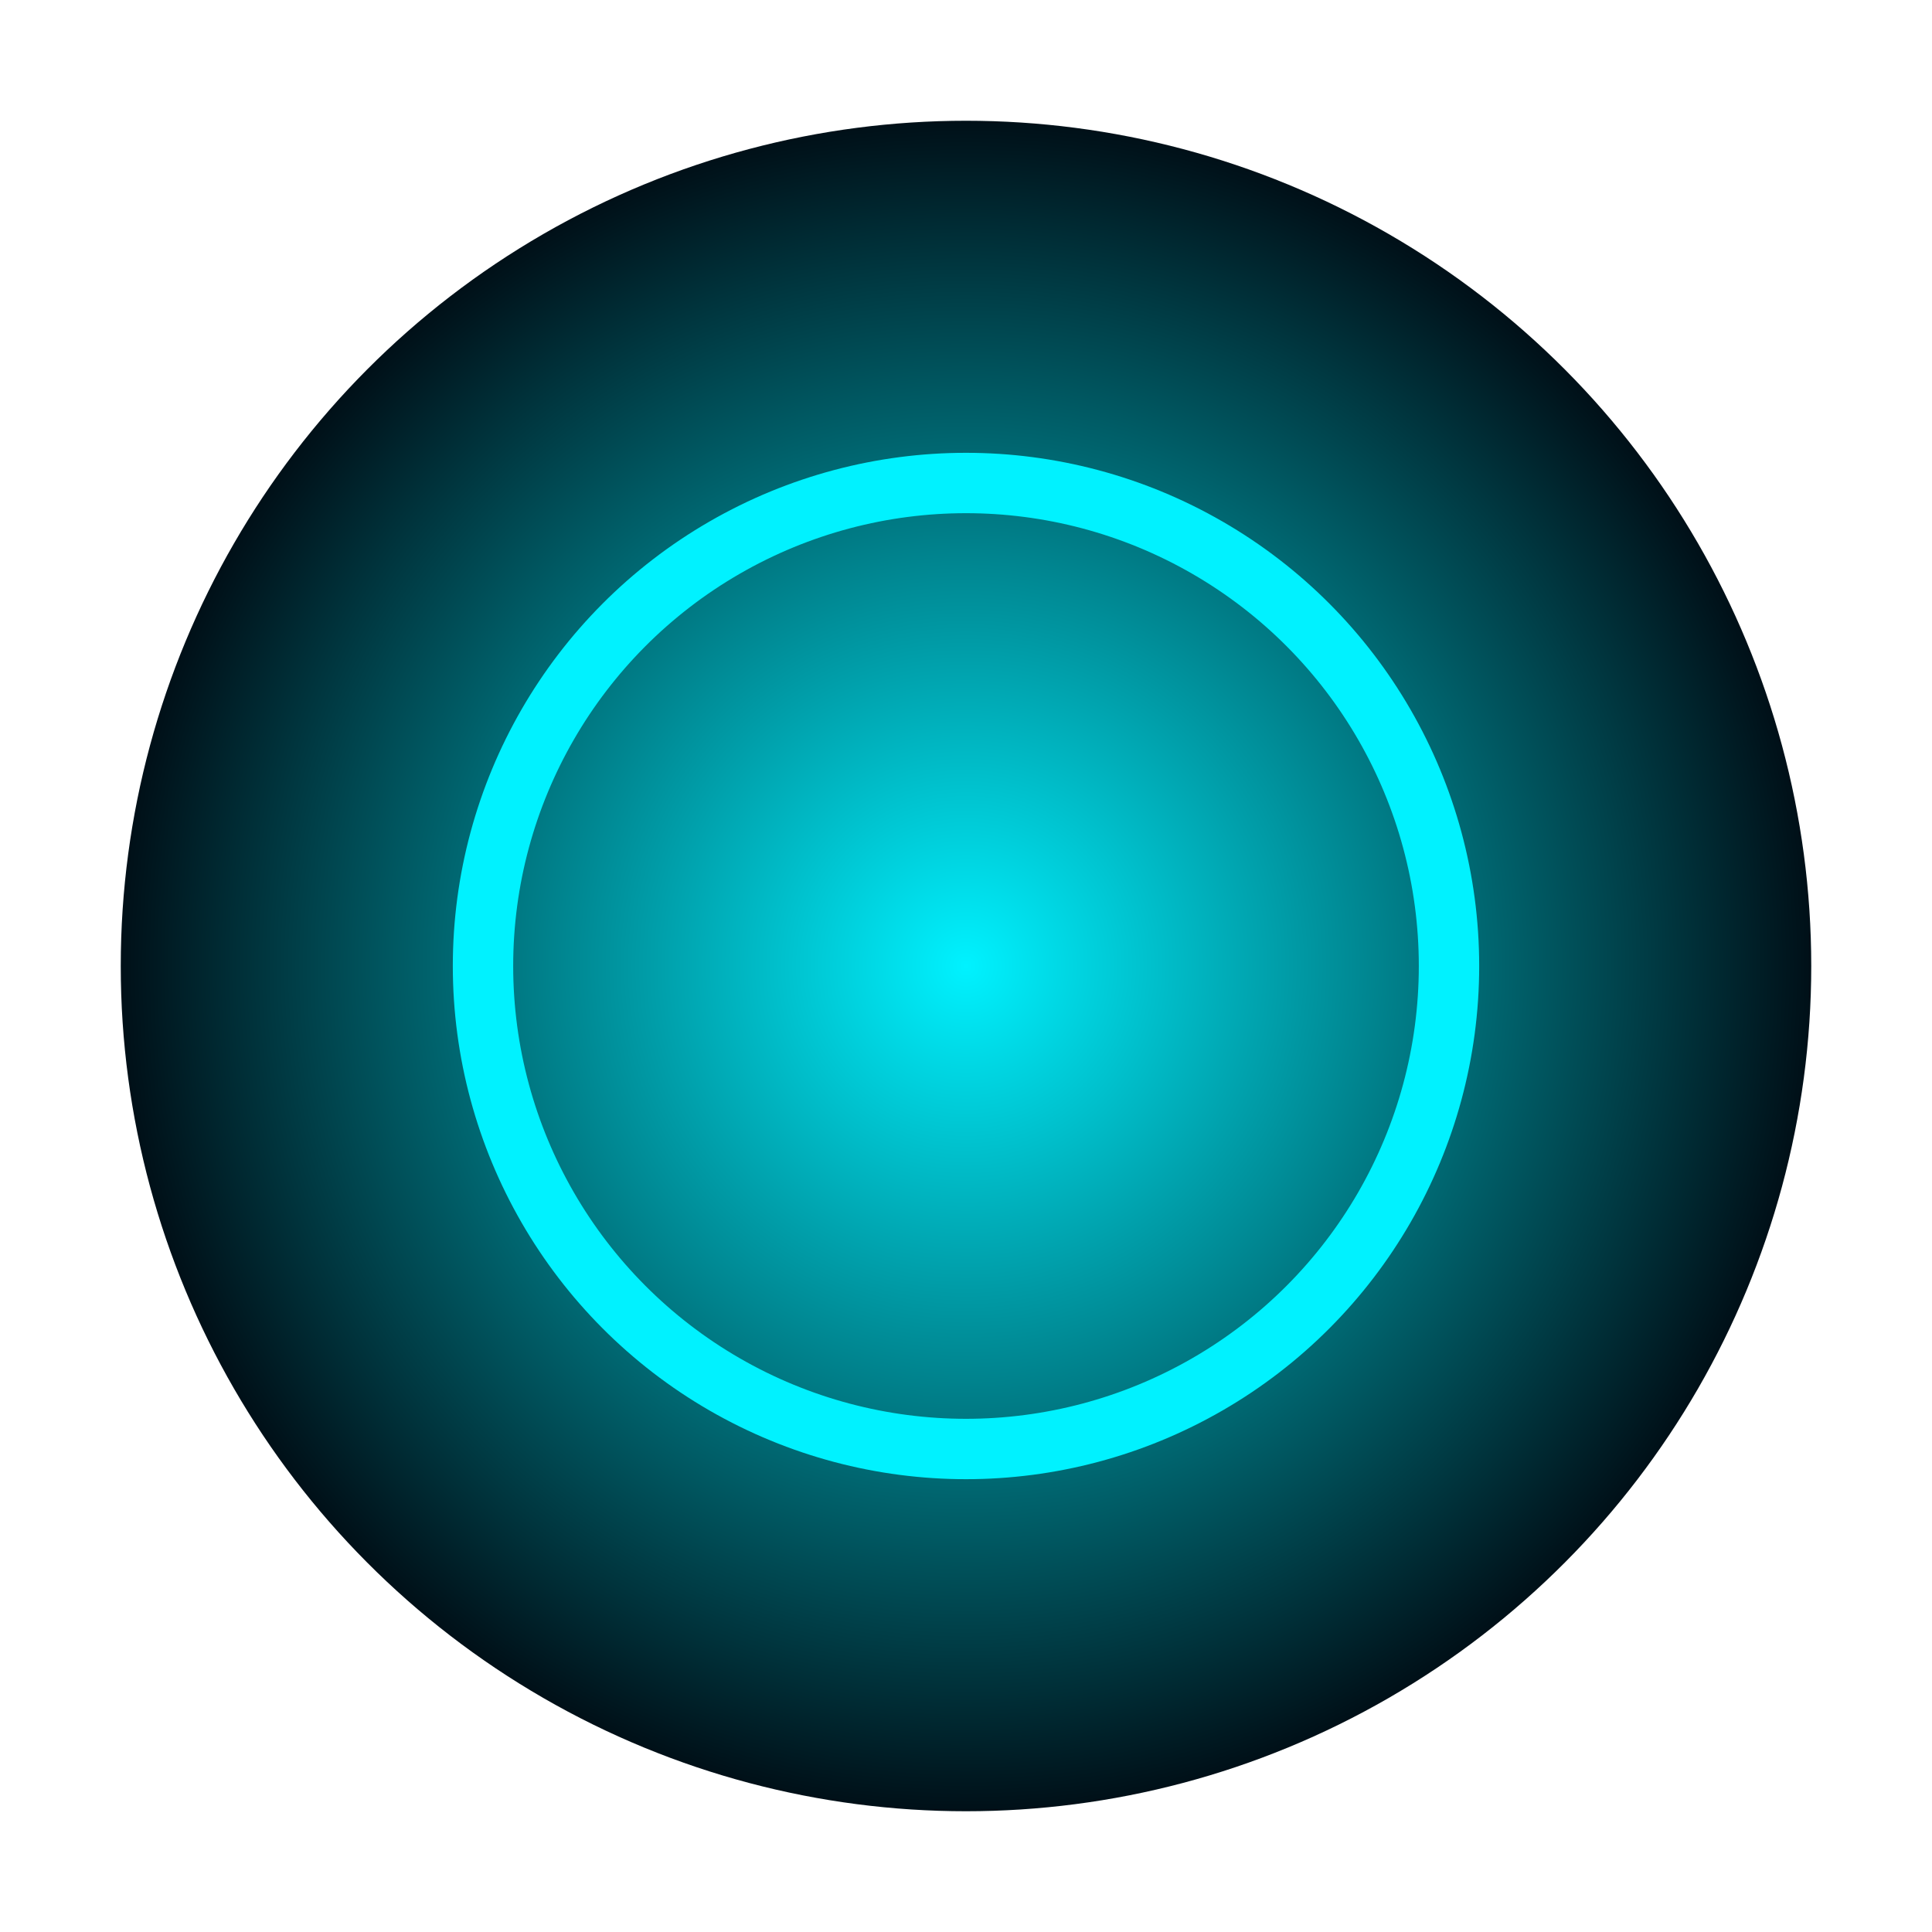 <svg xmlns="http://www.w3.org/2000/svg" viewBox="0 0 64 64">
  <defs>
    <radialGradient id="g" cx="50%" cy="50%" r="50%">
      <stop offset="0%" stop-color="#00f2ff"/>
      <stop offset="100%" stop-color="#001018"/>
    </radialGradient>
  </defs>
  <circle cx="32" cy="32" r="28" fill="url(#g)"/>
  <circle cx="32" cy="32" r="16" fill="none" stroke="#00f2ff" stroke-width="2"/>
</svg>
